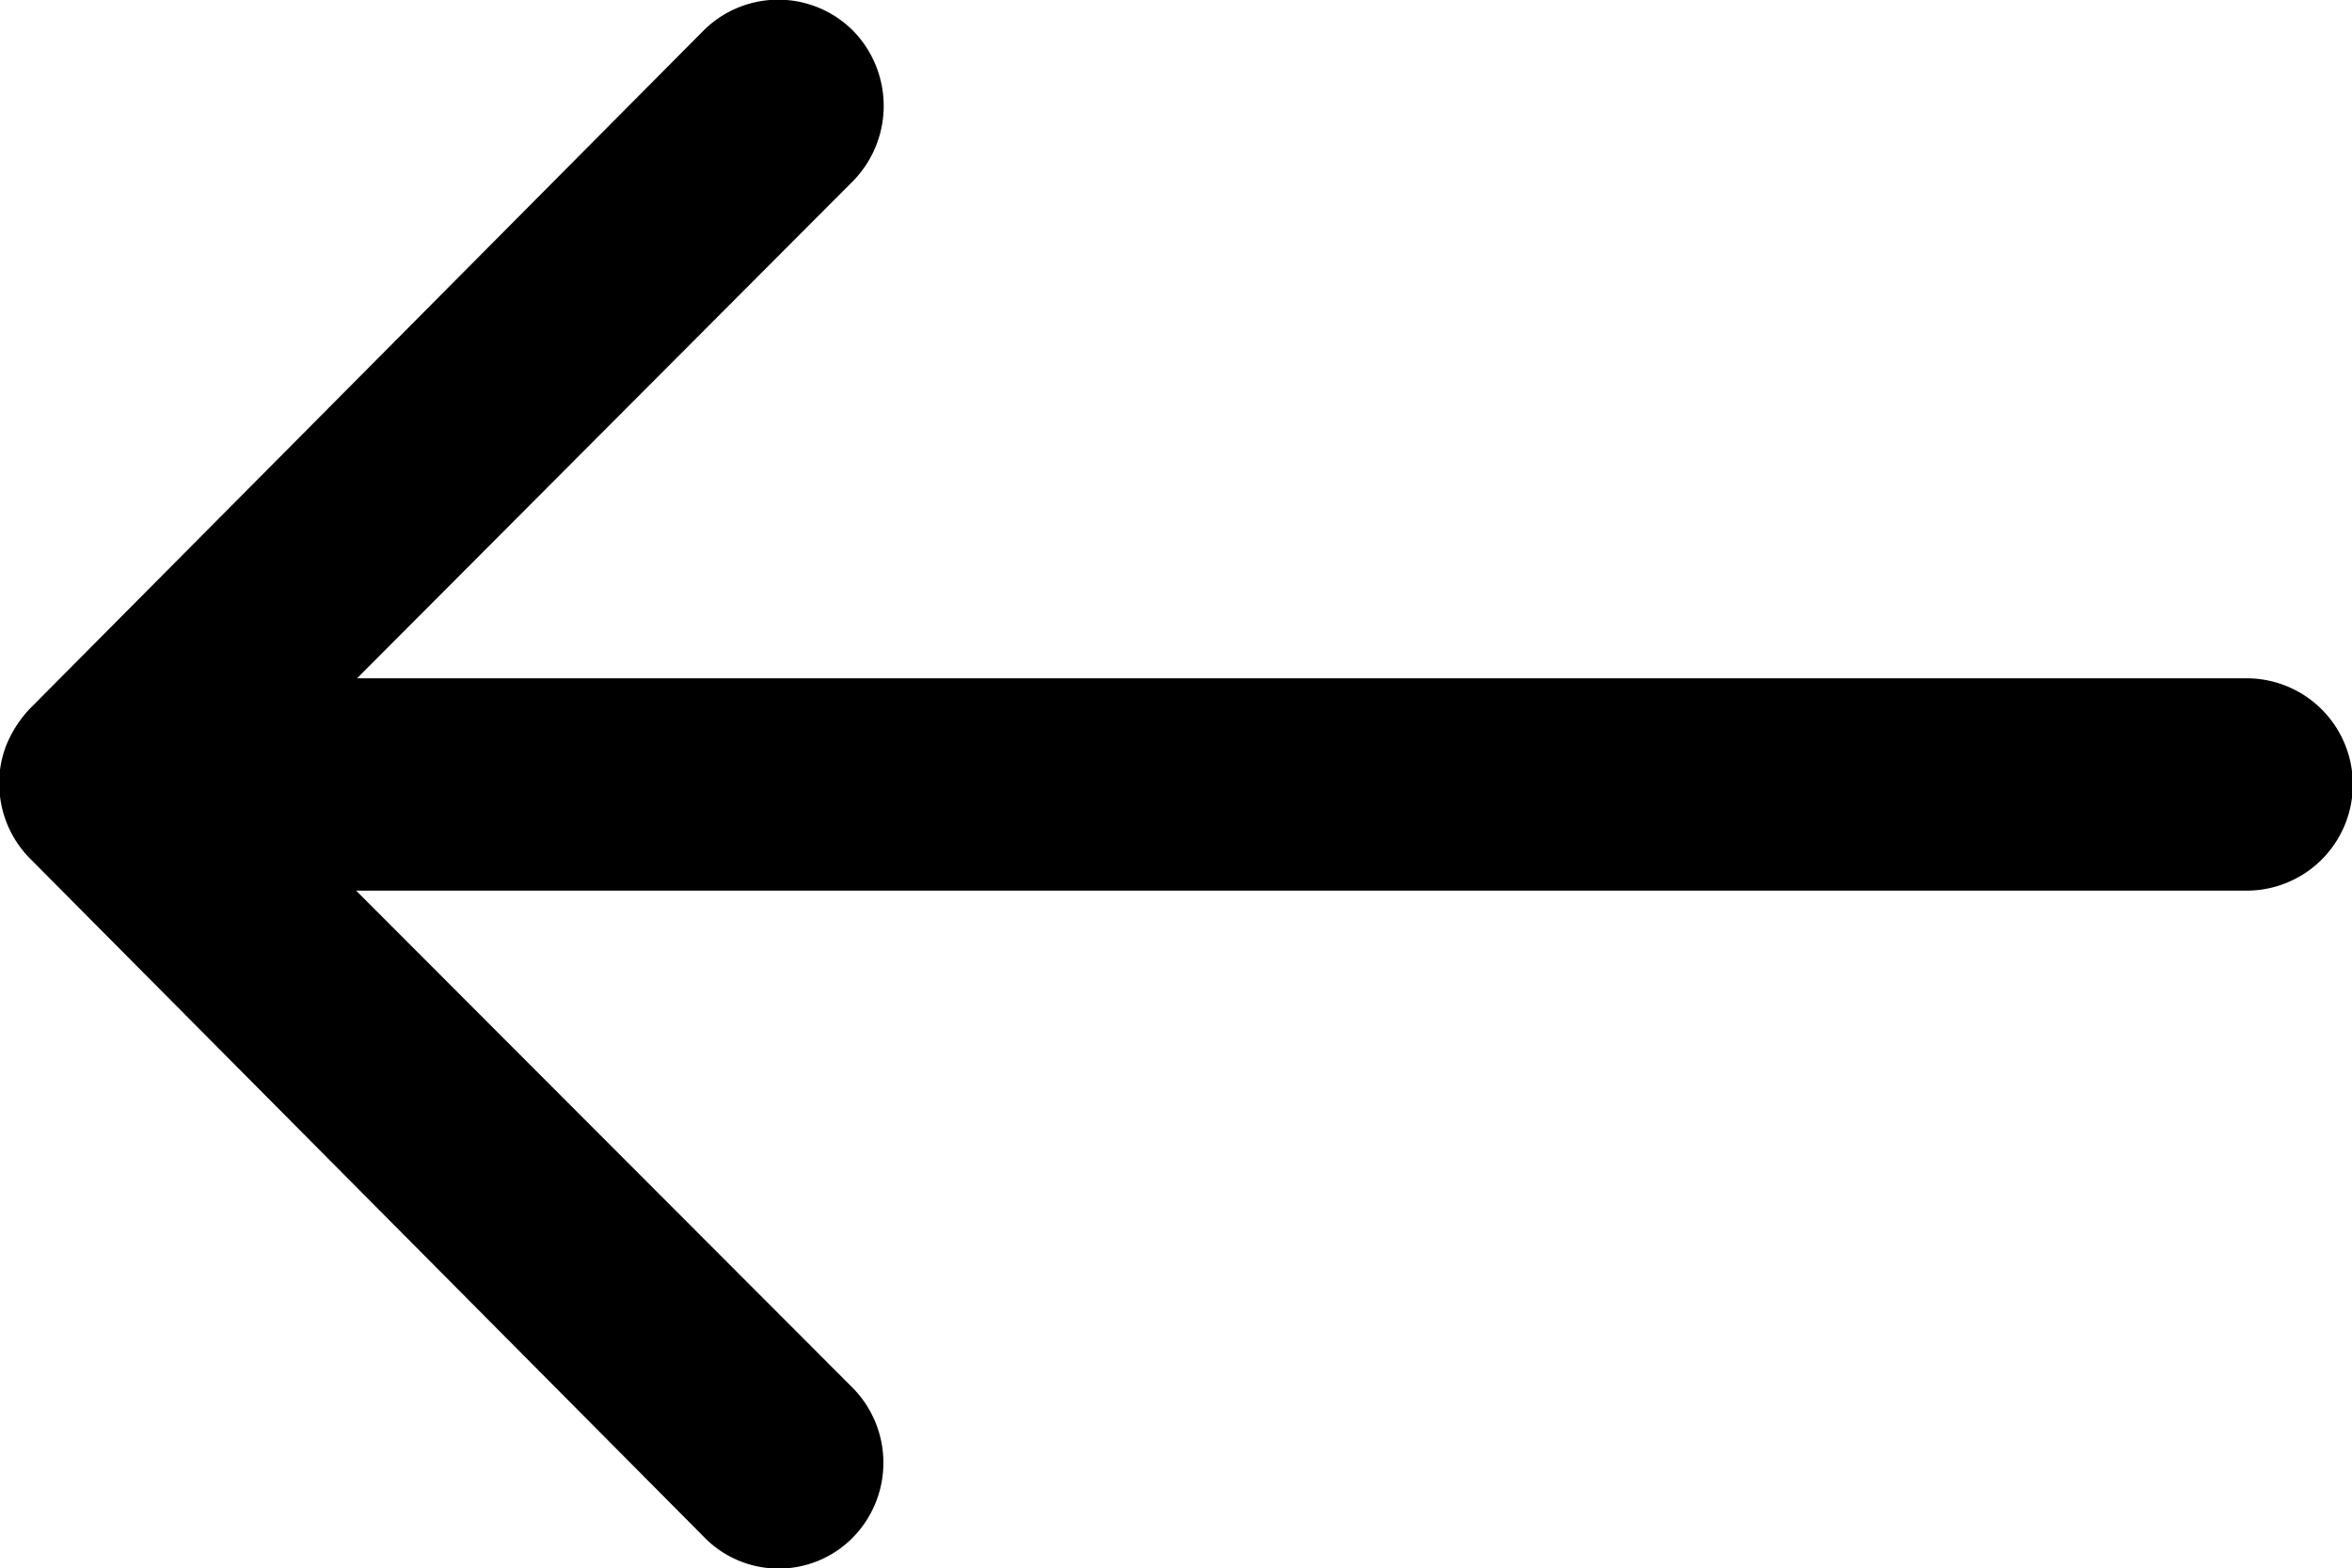 <svg xmlns="http://www.w3.org/2000/svg" width="31.43" height="20.962" viewBox="0 0 31.43 20.962">
  <path id="Icon_ionic-ios-arrow-round-forward" data-name="Icon ionic-ios-arrow-round-forward" d="M27.919,11.653a1.427,1.427,0,0,0-.011,2.009l6.638,6.648H9.283a1.419,1.419,0,0,0,0,2.838H34.534L27.9,29.8a1.437,1.437,0,0,0,.011,2.009,1.413,1.413,0,0,0,2-.011l9-9.061h0a1.594,1.594,0,0,0,.295-.448,1.355,1.355,0,0,0,.109-.546,1.423,1.423,0,0,0-.4-.993l-9-9.061A1.391,1.391,0,0,0,27.919,11.653Z" transform="translate(39.305 32.214) rotate(180)"/>
</svg>
